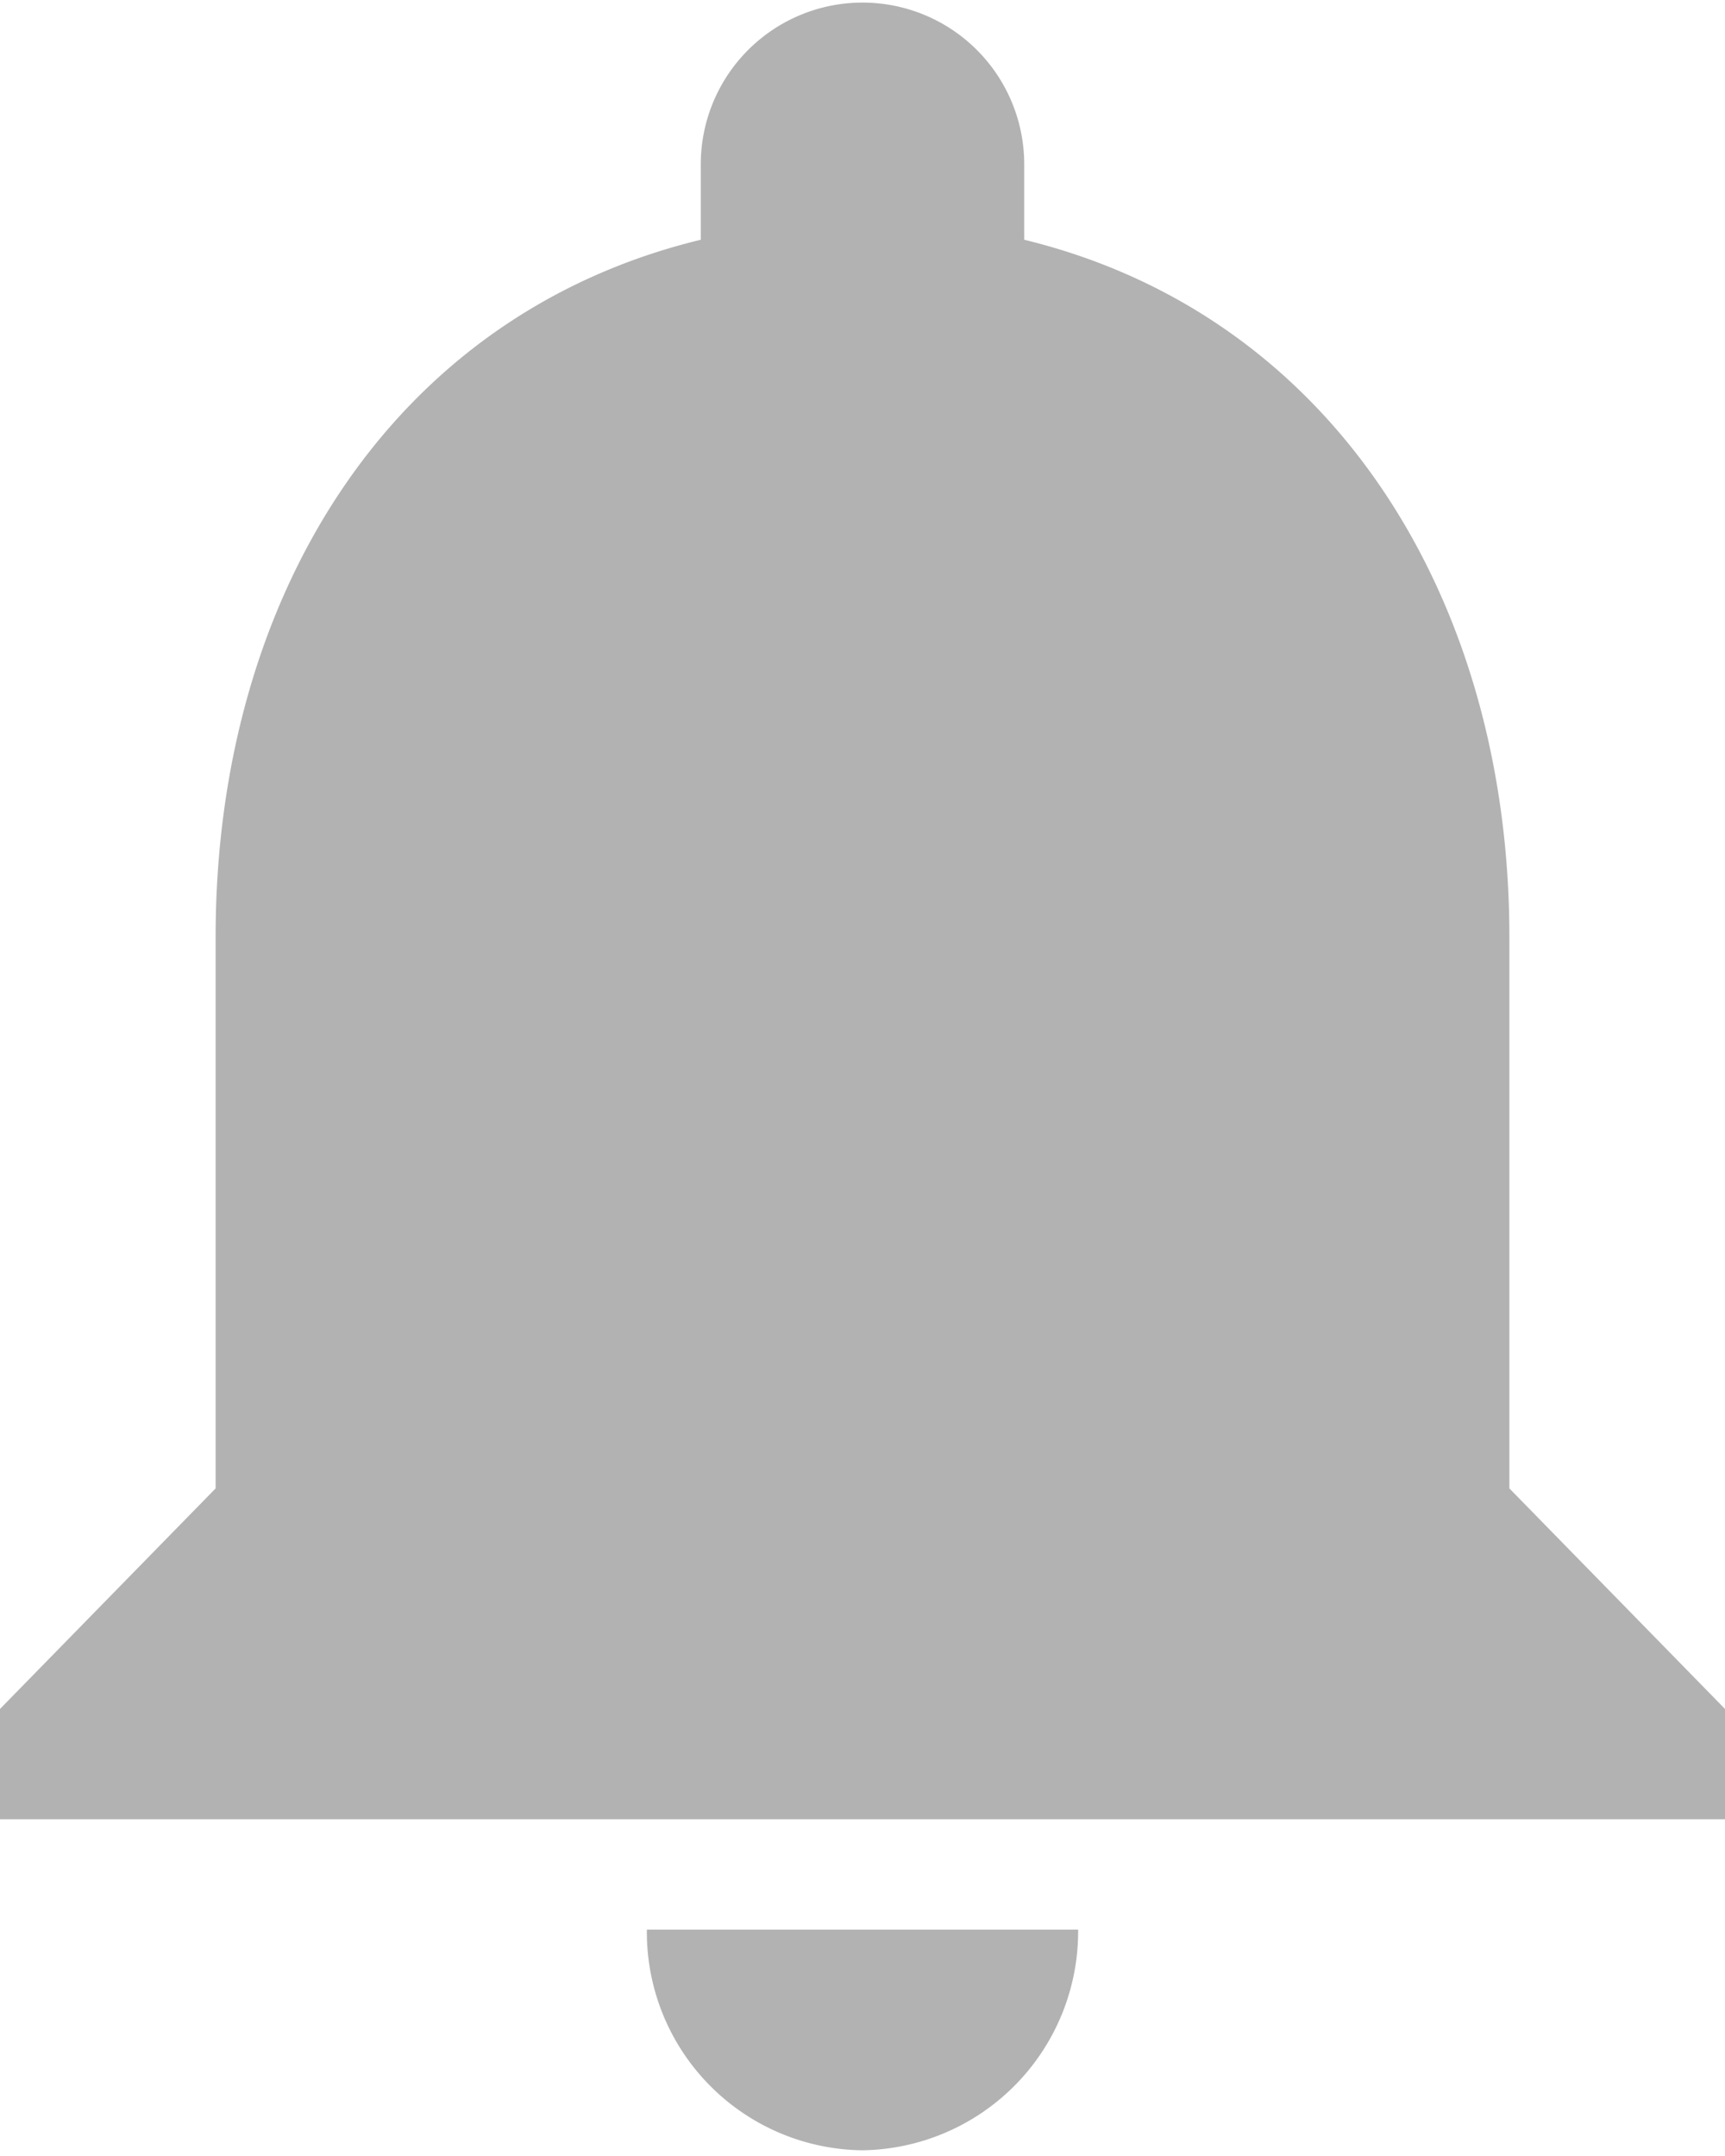 <svg xmlns="http://www.w3.org/2000/svg" width="16" height="20" viewBox="0 0 16 20">
  <defs>
    <style>
      .cls-1 {
        fill: #b2b2b2;
        fill-rule: evenodd;
      }
    </style>
  </defs>
  <path class="cls-1" d="M8,19.947A2.03,2.03,0,0,0,10,17.9H6A2.023,2.023,0,0,0,8,19.947Zm6-6.14V8.691c0-3.141-1.64-5.771-4.5-6.467v-0.7a1.5,1.5,0,1,0-3,0v0.7C3.63,2.919,2,5.539,2,8.691v5.116L0,15.853v1.023H16V15.853Z"/>
</svg>
